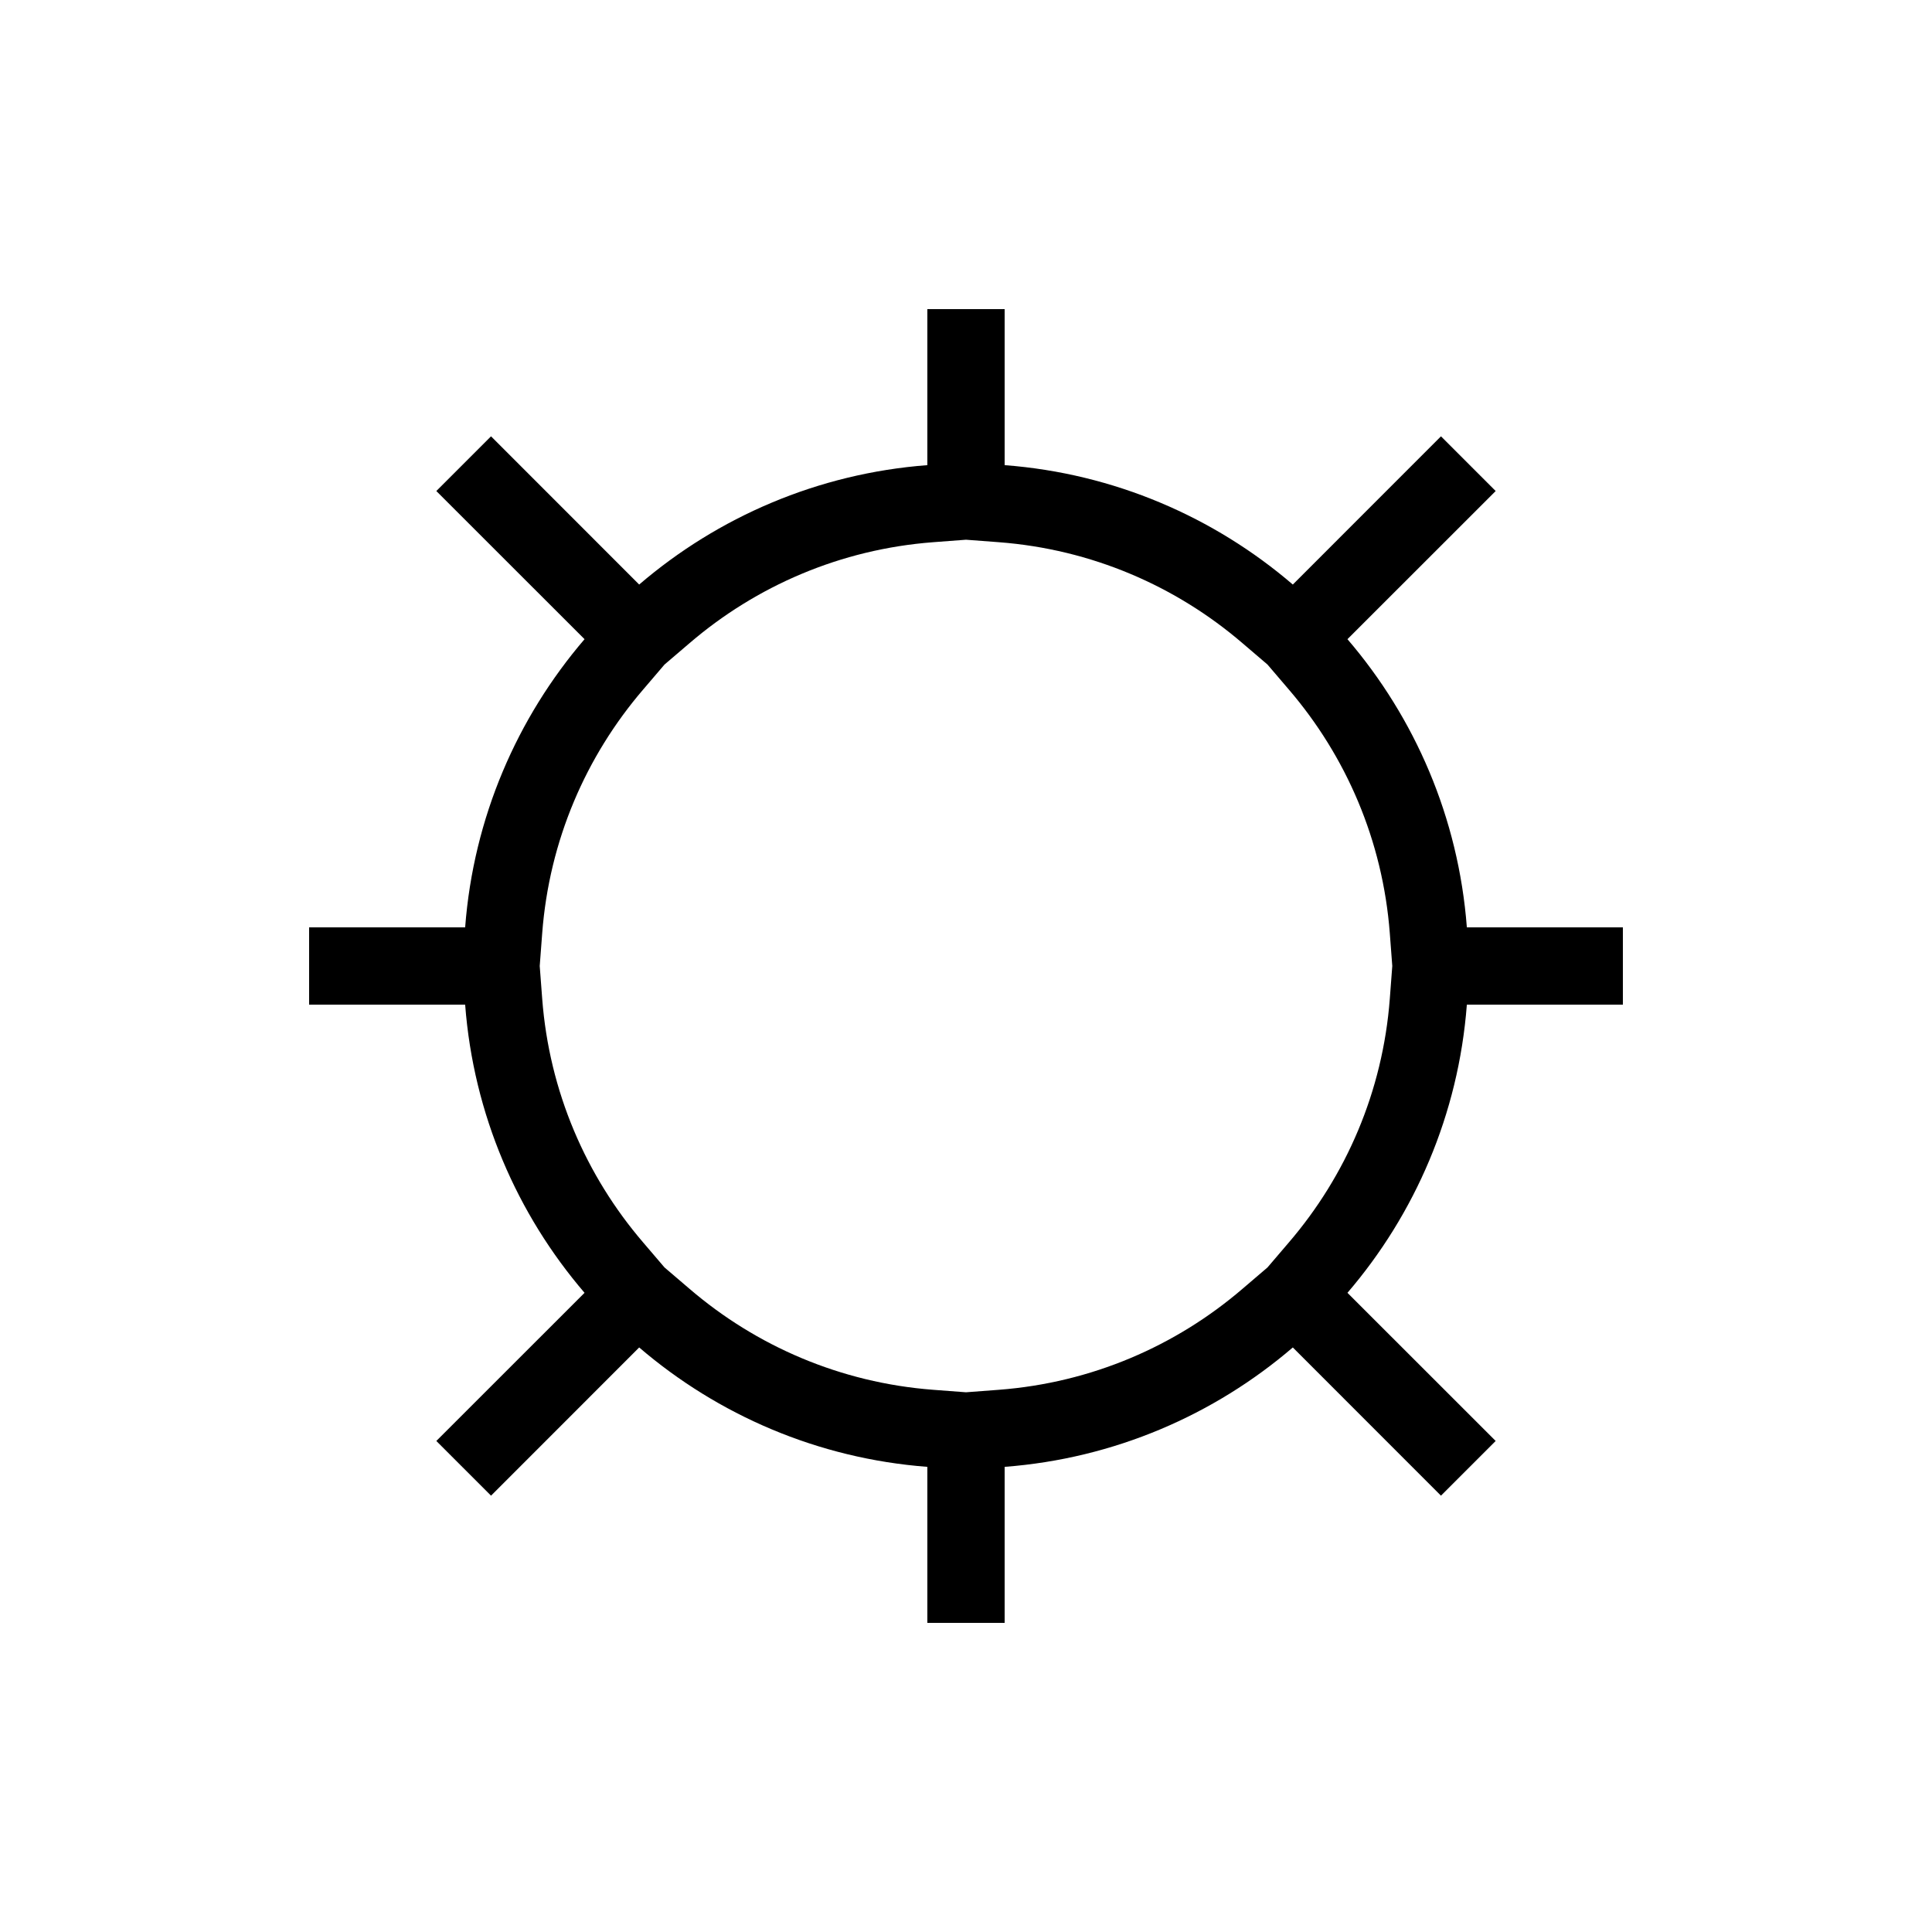 <svg width="25" height="25" viewBox="0 0 25 25" fill="none" xmlns="http://www.w3.org/2000/svg">
<path fill-rule="evenodd" clip-rule="evenodd" d="M12.076 17.984L12.5 18.016L12.924 17.984C14.124 17.893 15.216 17.417 16.078 16.677L16.401 16.401L16.677 16.078C17.417 15.216 17.893 14.124 17.984 12.924L18.016 12.5L17.984 12.076C17.893 10.876 17.417 9.784 16.677 8.922L16.401 8.599L16.078 8.323C15.216 7.583 14.124 7.107 12.924 7.016L12.5 6.984L12.076 7.016C10.876 7.107 9.784 7.583 8.922 8.323L8.599 8.599L8.323 8.922C7.583 9.784 7.107 10.876 7.016 12.076L6.984 12.5L7.016 12.924C7.107 14.124 7.583 15.216 8.323 16.078L8.599 16.401L8.922 16.677C9.784 17.417 10.876 17.893 12.076 17.984ZM8.271 17.436L6.354 19.354L5.646 18.646L7.564 16.729C6.691 15.711 6.127 14.419 6.019 13H4V12H6.019C6.127 10.581 6.691 9.289 7.564 8.271L5.646 6.354L6.354 5.646L8.271 7.564C9.289 6.691 10.581 6.127 12 6.019V4H13V6.019C14.419 6.127 15.711 6.691 16.729 7.564L18.646 5.646L19.354 6.354L17.436 8.271C18.309 9.289 18.873 10.581 18.981 12H21V13H18.981C18.873 14.419 18.309 15.711 17.436 16.729L19.354 18.646L18.646 19.354L16.729 17.436C15.711 18.309 14.419 18.873 13 18.981V21H12V18.981C10.581 18.873 9.289 18.309 8.271 17.436Z" fill="black"/>
</svg>
